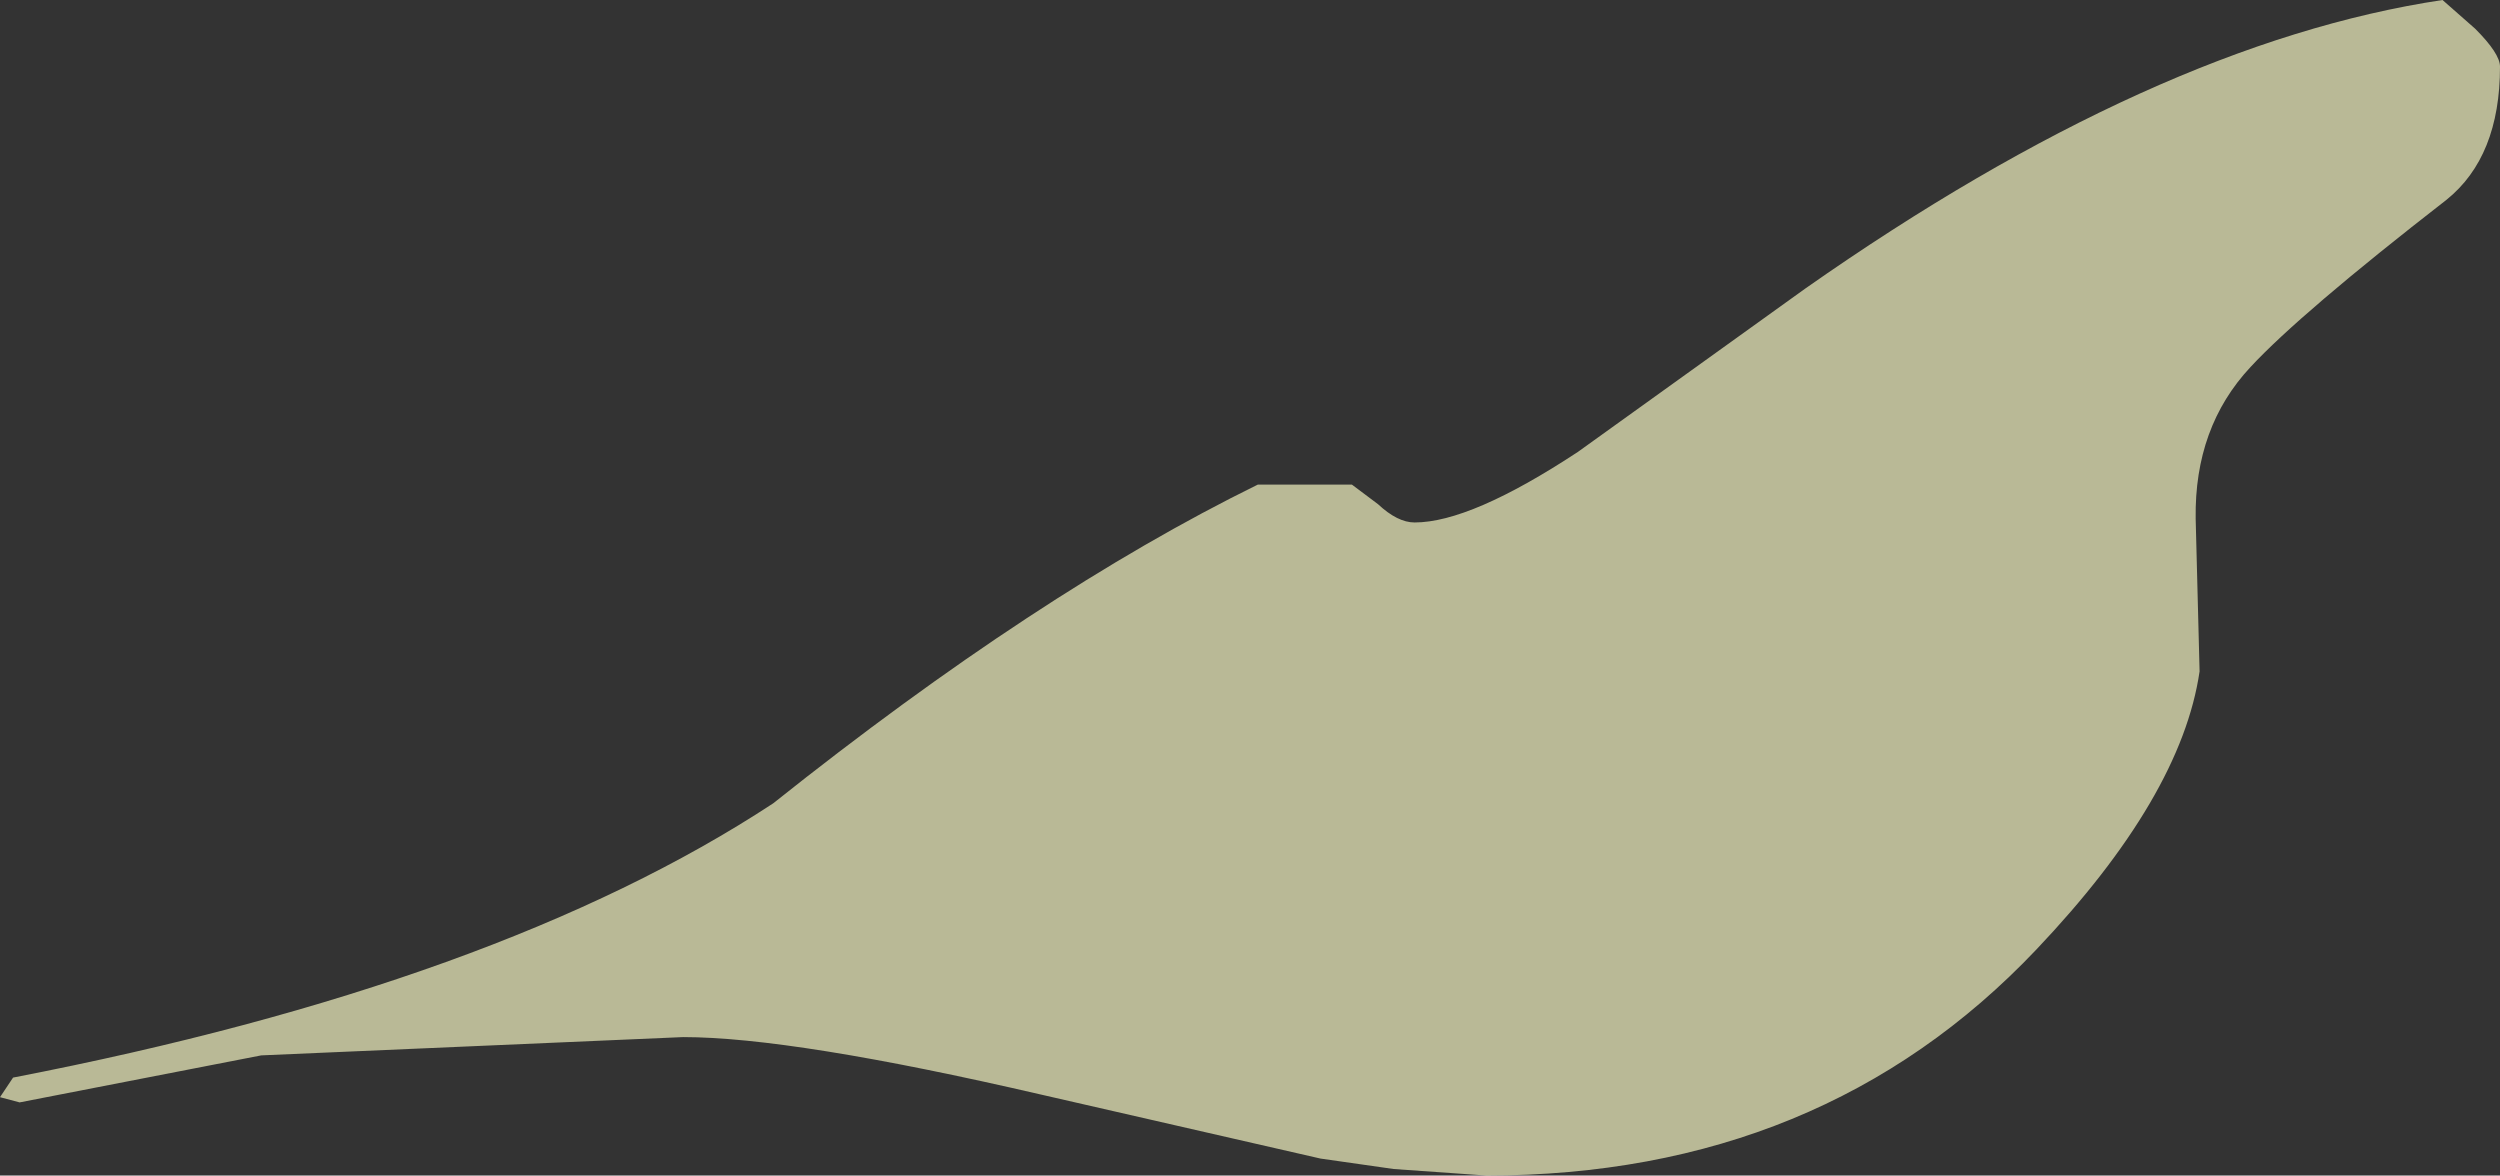 <?xml version="1.0" encoding="UTF-8" standalone="no"?>
<svg xmlns:ffdec="https://www.free-decompiler.com/flash" xmlns:xlink="http://www.w3.org/1999/xlink" ffdec:objectType="shape" height="45.0px" width="95.7px" xmlns="http://www.w3.org/2000/svg">
  <rect width="100%" height="100%" fill="#333333" stroke="none"/>
  <g transform="matrix(1.0, 0.0, 0.0, 1.0, 47.85, 22.5)">
    <path d="M4.9 -3.2 Q5.65 -2.5 6.3 -2.5 8.45 -2.5 12.55 -5.2 L21.25 -11.45 Q34.65 -20.85 45.65 -22.5 L46.9 -21.4 Q47.85 -20.45 47.85 -19.95 47.85 -16.5 45.8 -14.85 40.2 -10.5 38.3 -8.45 36.15 -6.15 36.2 -2.65 L36.35 3.2 Q35.65 8.0 30.1 13.85 21.9 22.5 9.05 22.5 L5.5 22.25 2.7 21.85 -8.0 19.4 Q-17.5 17.2 -21.7 17.2 L-37.85 17.9 -47.1 19.7 -47.85 19.5 -47.35 18.75 Q-28.75 15.15 -18.25 8.25 -8.15 0.2 0.3 -3.95 L3.9 -3.95 4.9 -3.2" fill="#ffffca" fill-opacity="0.655" fill-rule="evenodd" stroke="none"/>
  </g>
</svg>
